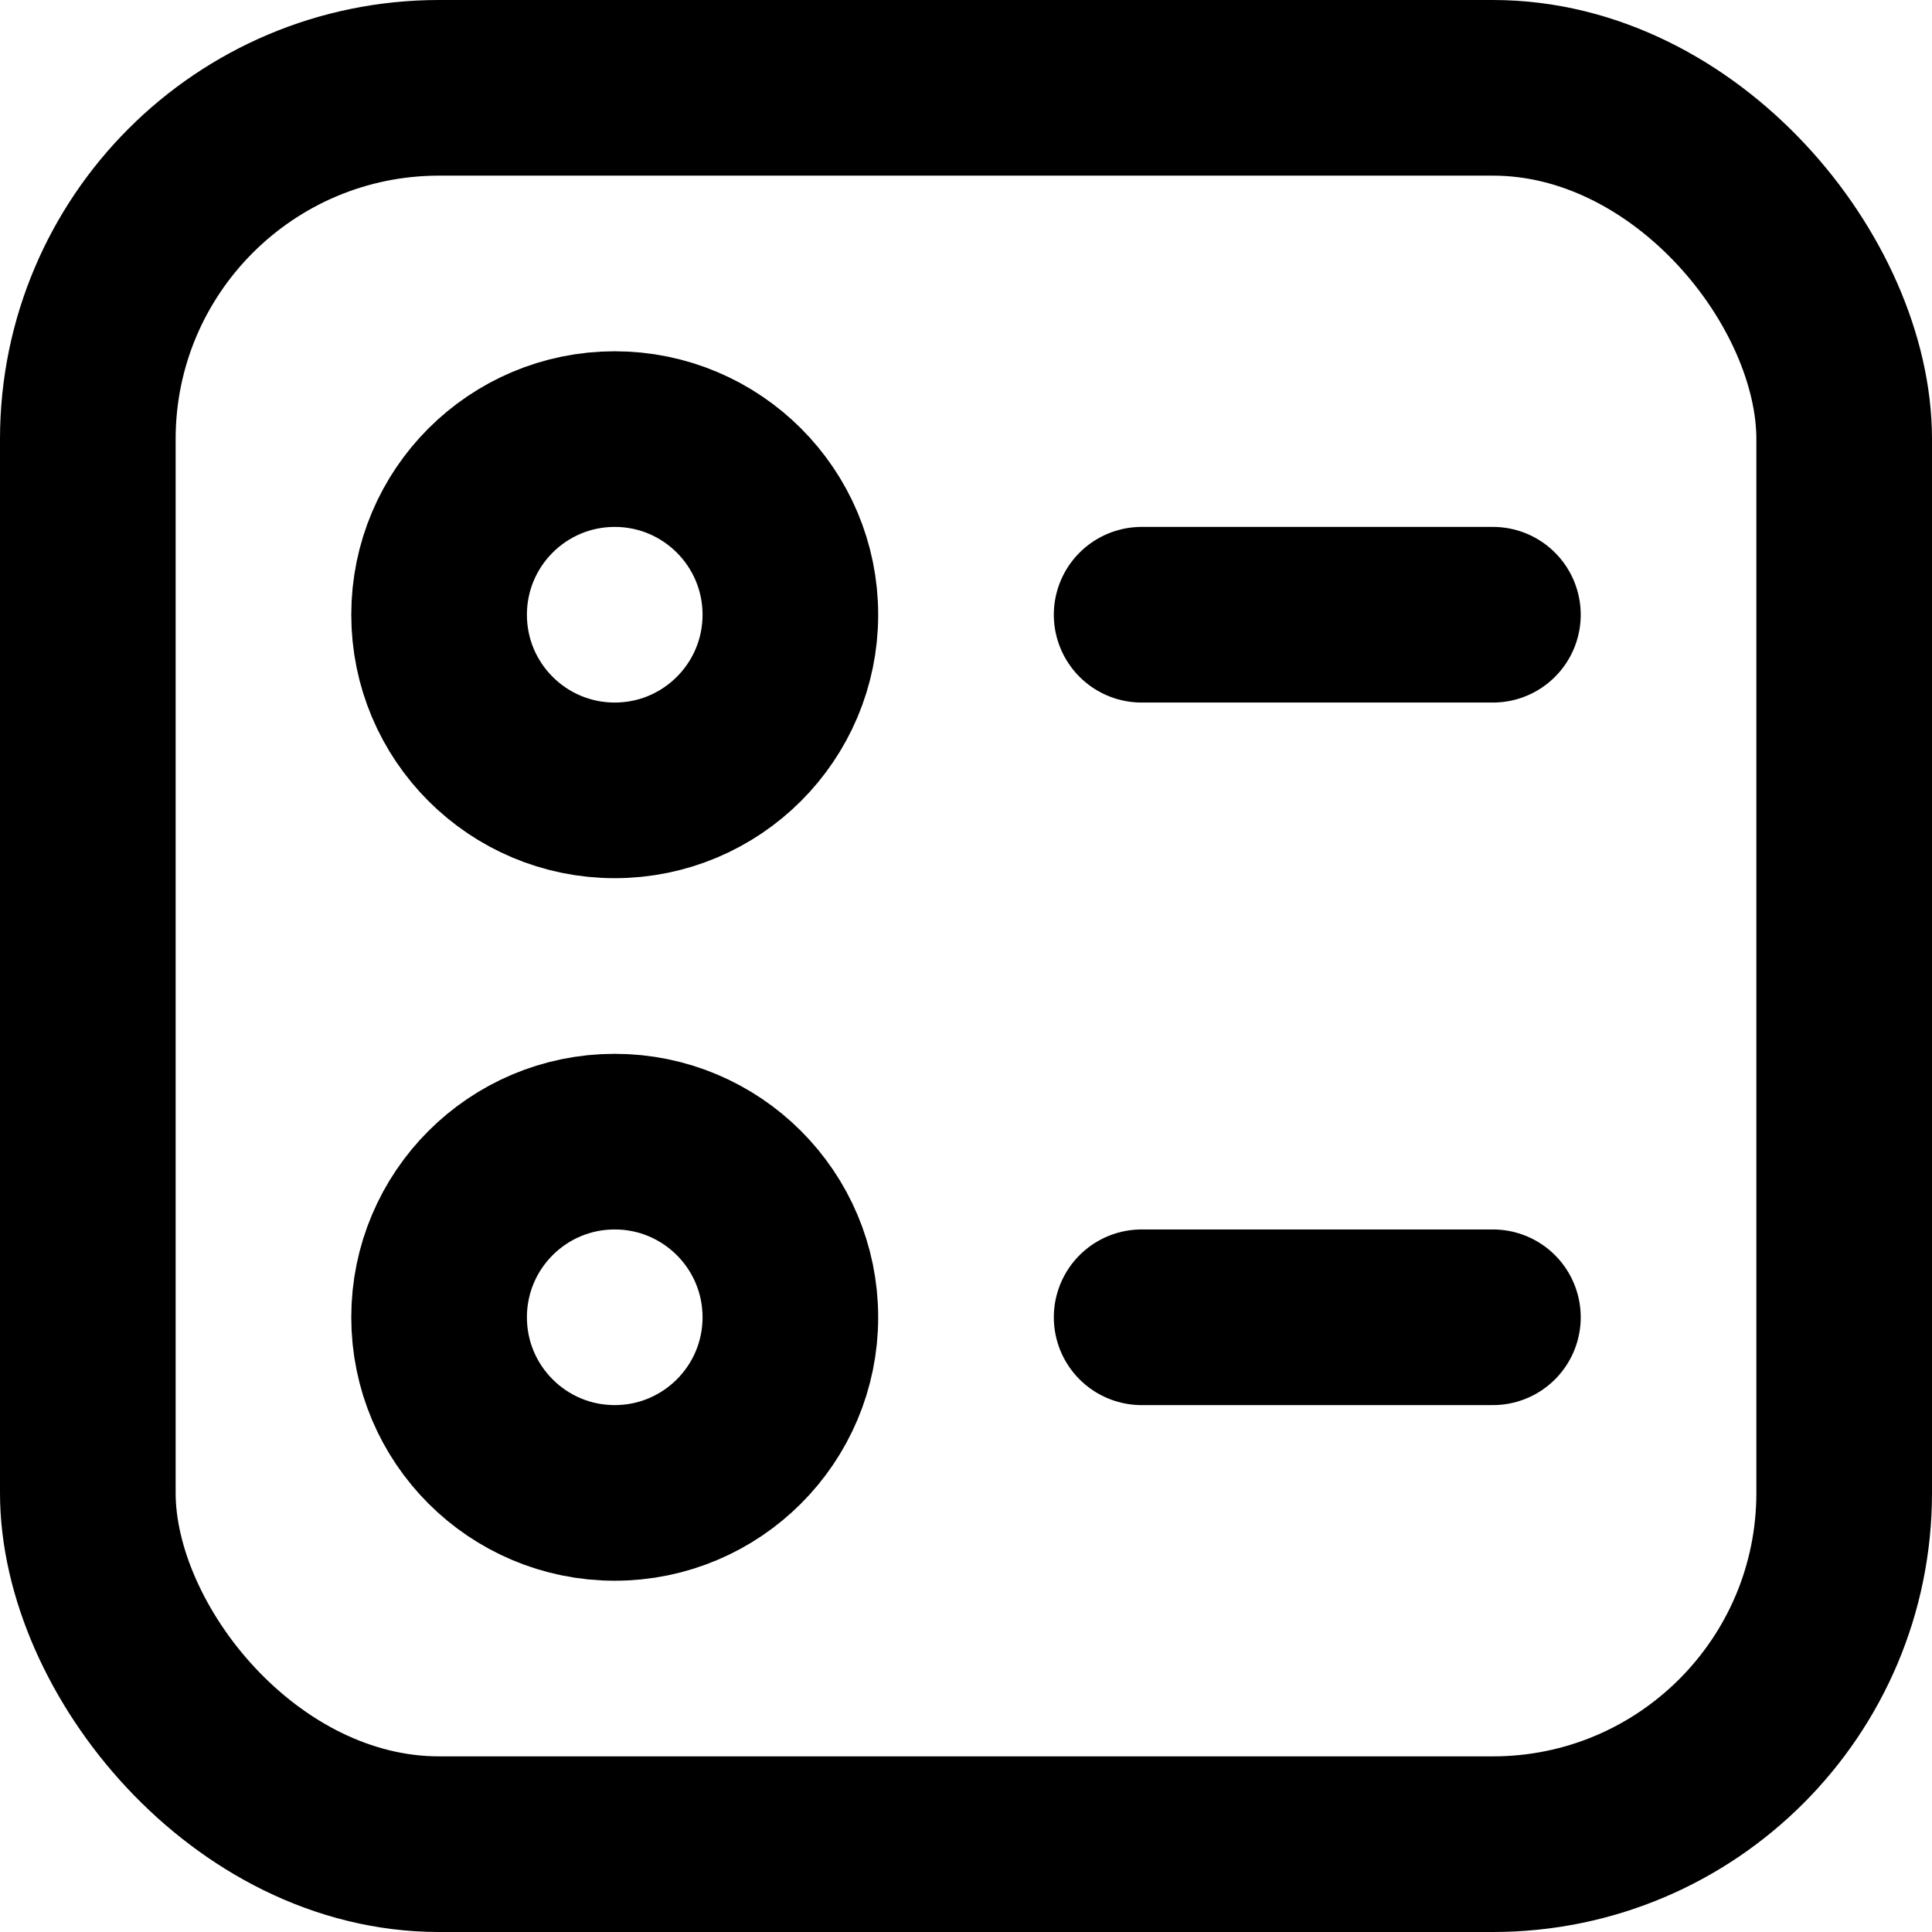 <?xml version="1.0" encoding="UTF-8"?>
<svg width="22px" height="22px" viewBox="0 0 22 22" version="1.1" xmlns="http://www.w3.org/2000/svg" xmlns:xlink="http://www.w3.org/1999/xlink">
    <!-- Generator: Sketch 42 (36781) - http://www.bohemiancoding.com/sketch -->
    <title>ic_listing</title>
    <desc>Created with Sketch.</desc>
    <defs></defs>
    <g id="Icons" stroke="none" stroke-width="1" fill="none" fill-rule="evenodd" stroke-linecap="round" stroke-linejoin="round">
        <g id="24-px-Icons" transform="translate(-313, -409)" stroke="#000000">
            <g id="ic_listing" transform="translate(312, 408)">
                <g id="Group">
                    <g transform="translate(2, 2)" stroke-width="2">
                        <rect id="Rectangle-2" x="0" y="0" width="20" height="20" rx="4"></rect>
                        <circle id="Oval" cx="6" cy="6" r="2"></circle>
                        <path d="M12,6 L16,6" id="Line"></path>
                        <path d="M12,14 L16,14" id="Line-Copy"></path>
                        <circle id="Oval-Copy" cx="6" cy="14" r="2"></circle>
                    </g>
                </g>
            </g>
        </g>
    </g>
</svg>